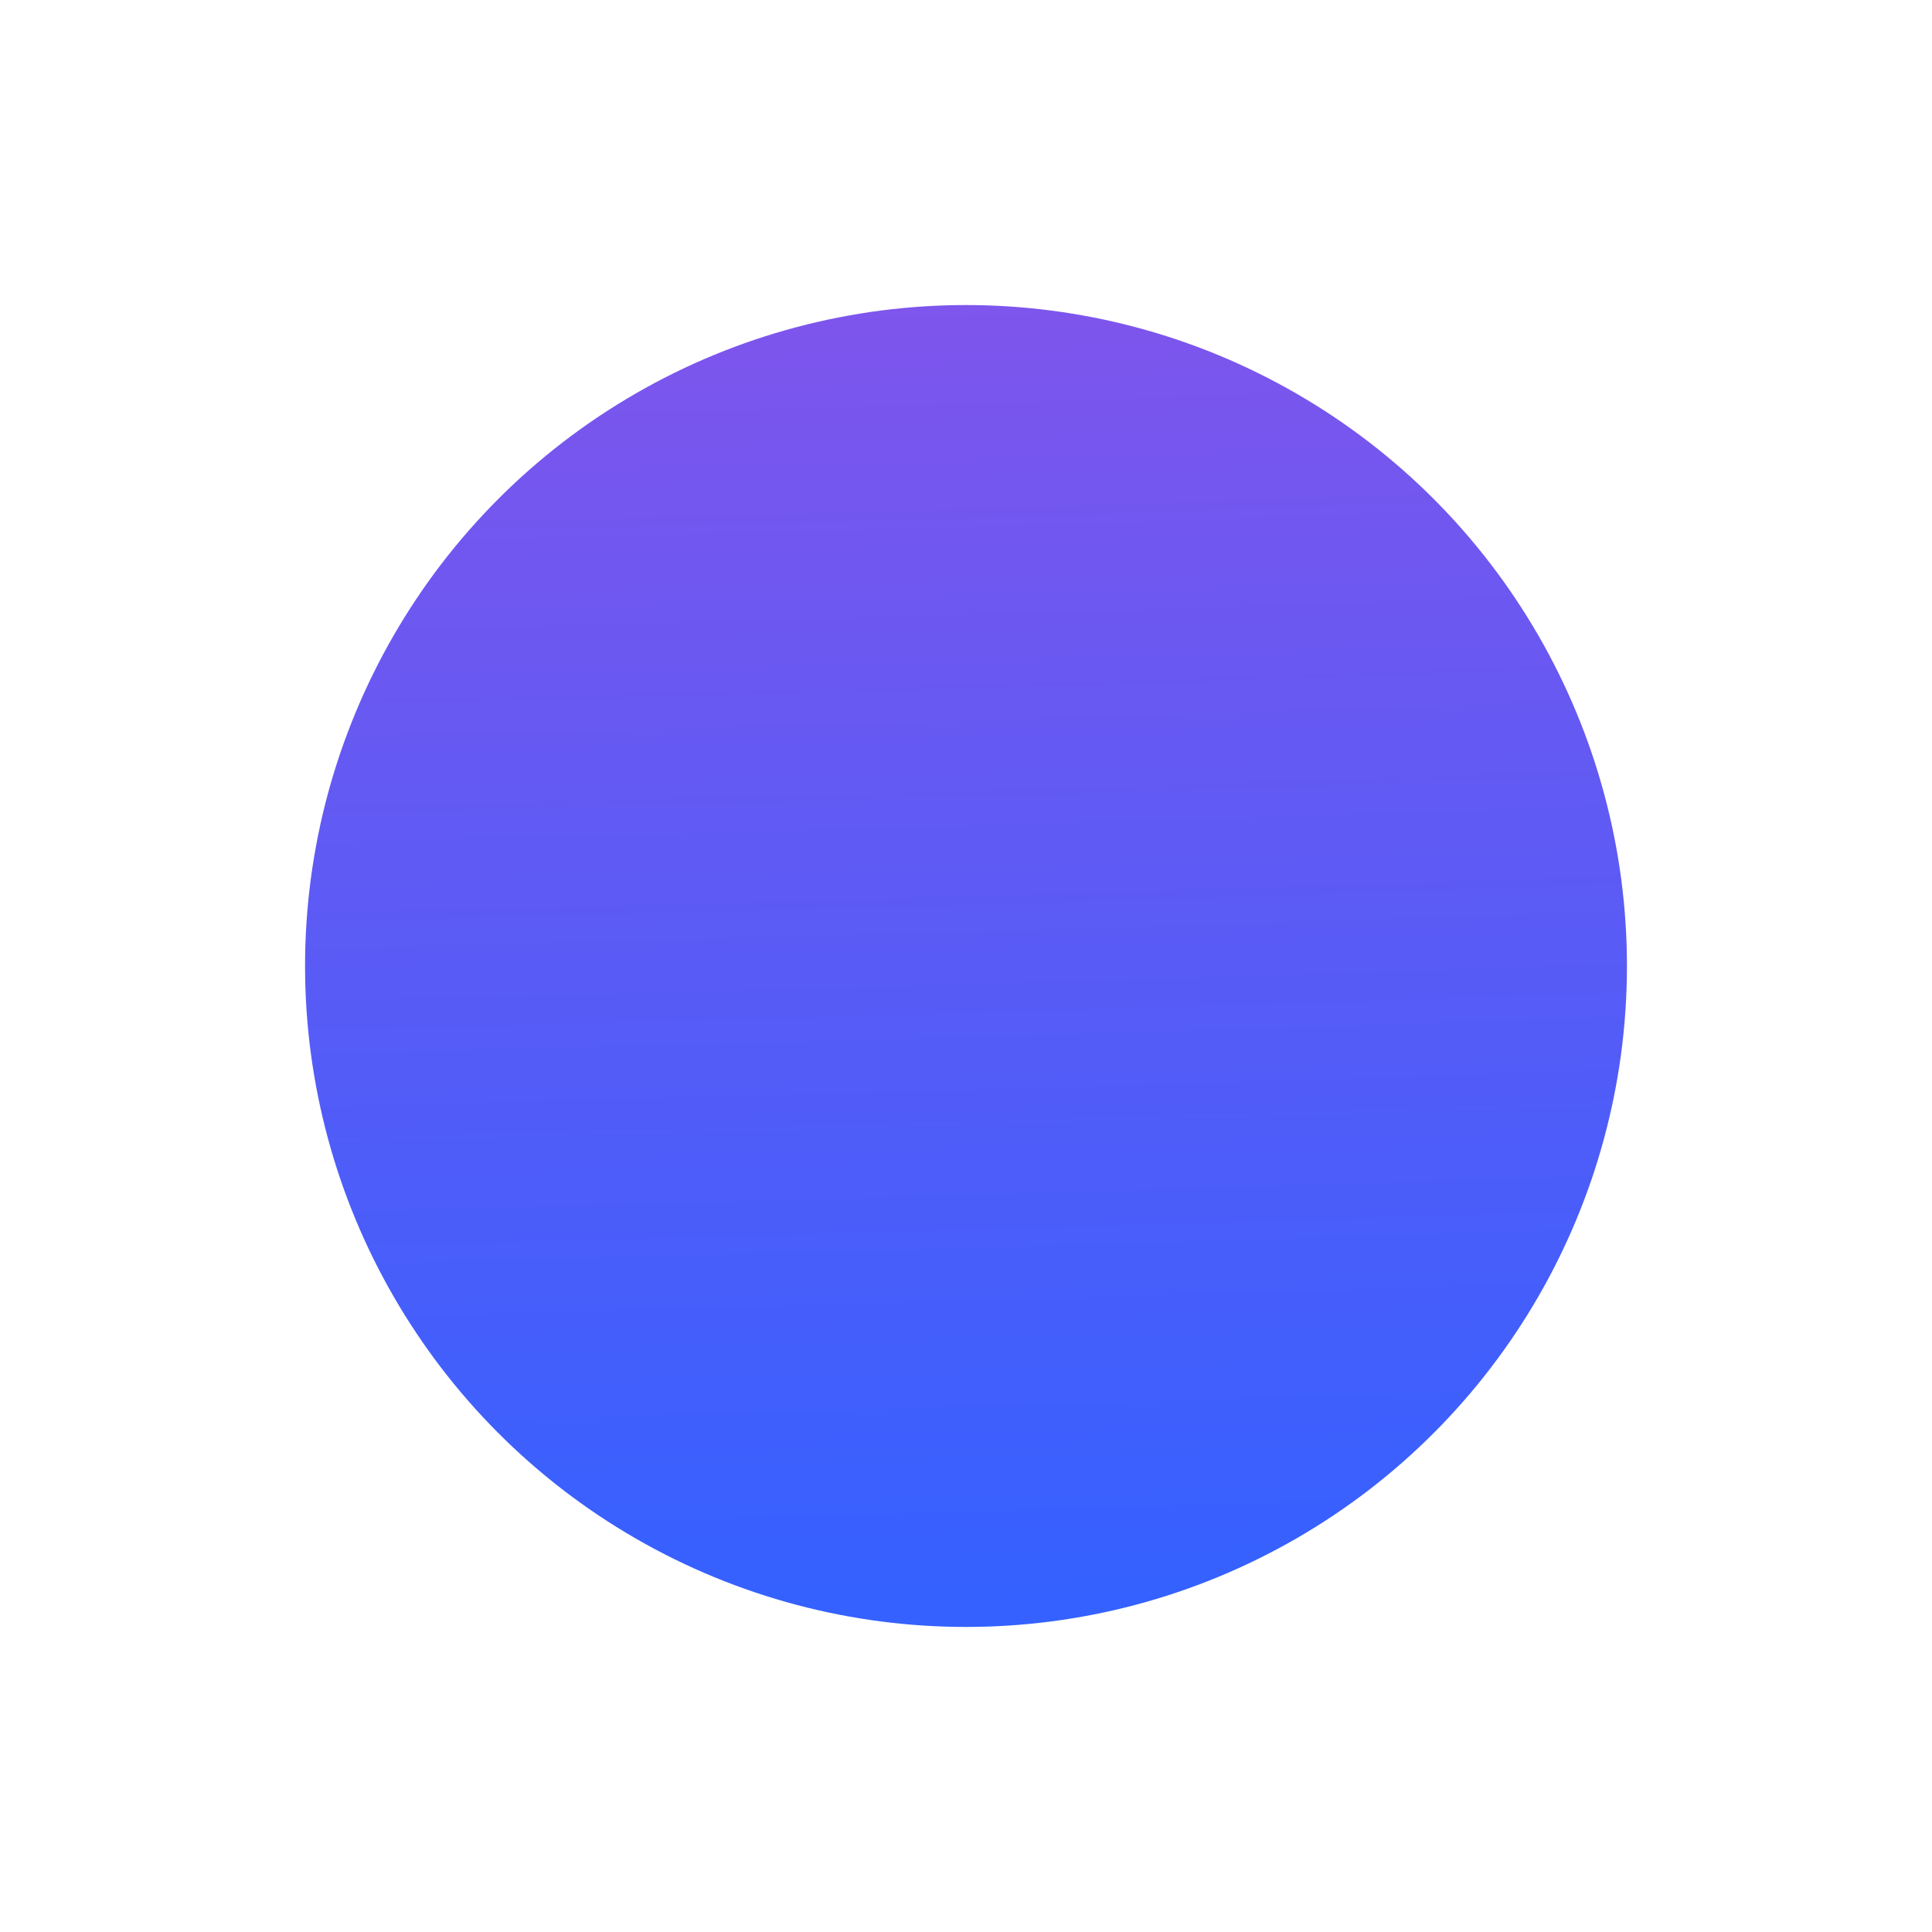 <svg width="190" height="190" viewBox="0 0 190 190" fill="none" xmlns="http://www.w3.org/2000/svg">
<g filter="url(#filter0_f_1662_7808)">
<circle cx="95" cy="95" r="65" fill="url(#paint0_radial_1662_7808)"/>
</g>
<defs>
<filter id="filter0_f_1662_7808" x="0" y="0" width="190" height="190" filterUnits="userSpaceOnUse" color-interpolation-filters="sRGB">
<feFlood flood-opacity="0" result="BackgroundImageFix"/>
<feBlend mode="normal" in="SourceGraphic" in2="BackgroundImageFix" result="shape"/>
<feGaussianBlur stdDeviation="15" result="effect1_foregroundBlur_1662_7808"/>
</filter>
<radialGradient id="paint0_radial_1662_7808" cx="0" cy="0" r="1" gradientUnits="userSpaceOnUse" gradientTransform="translate(85.792 20.792) rotate(87.737) scale(137.149 1615.67)">
<stop stop-color="#8454EB"/>
<stop offset="1" stop-color="#3461FF"/>
</radialGradient>
</defs>
</svg>
